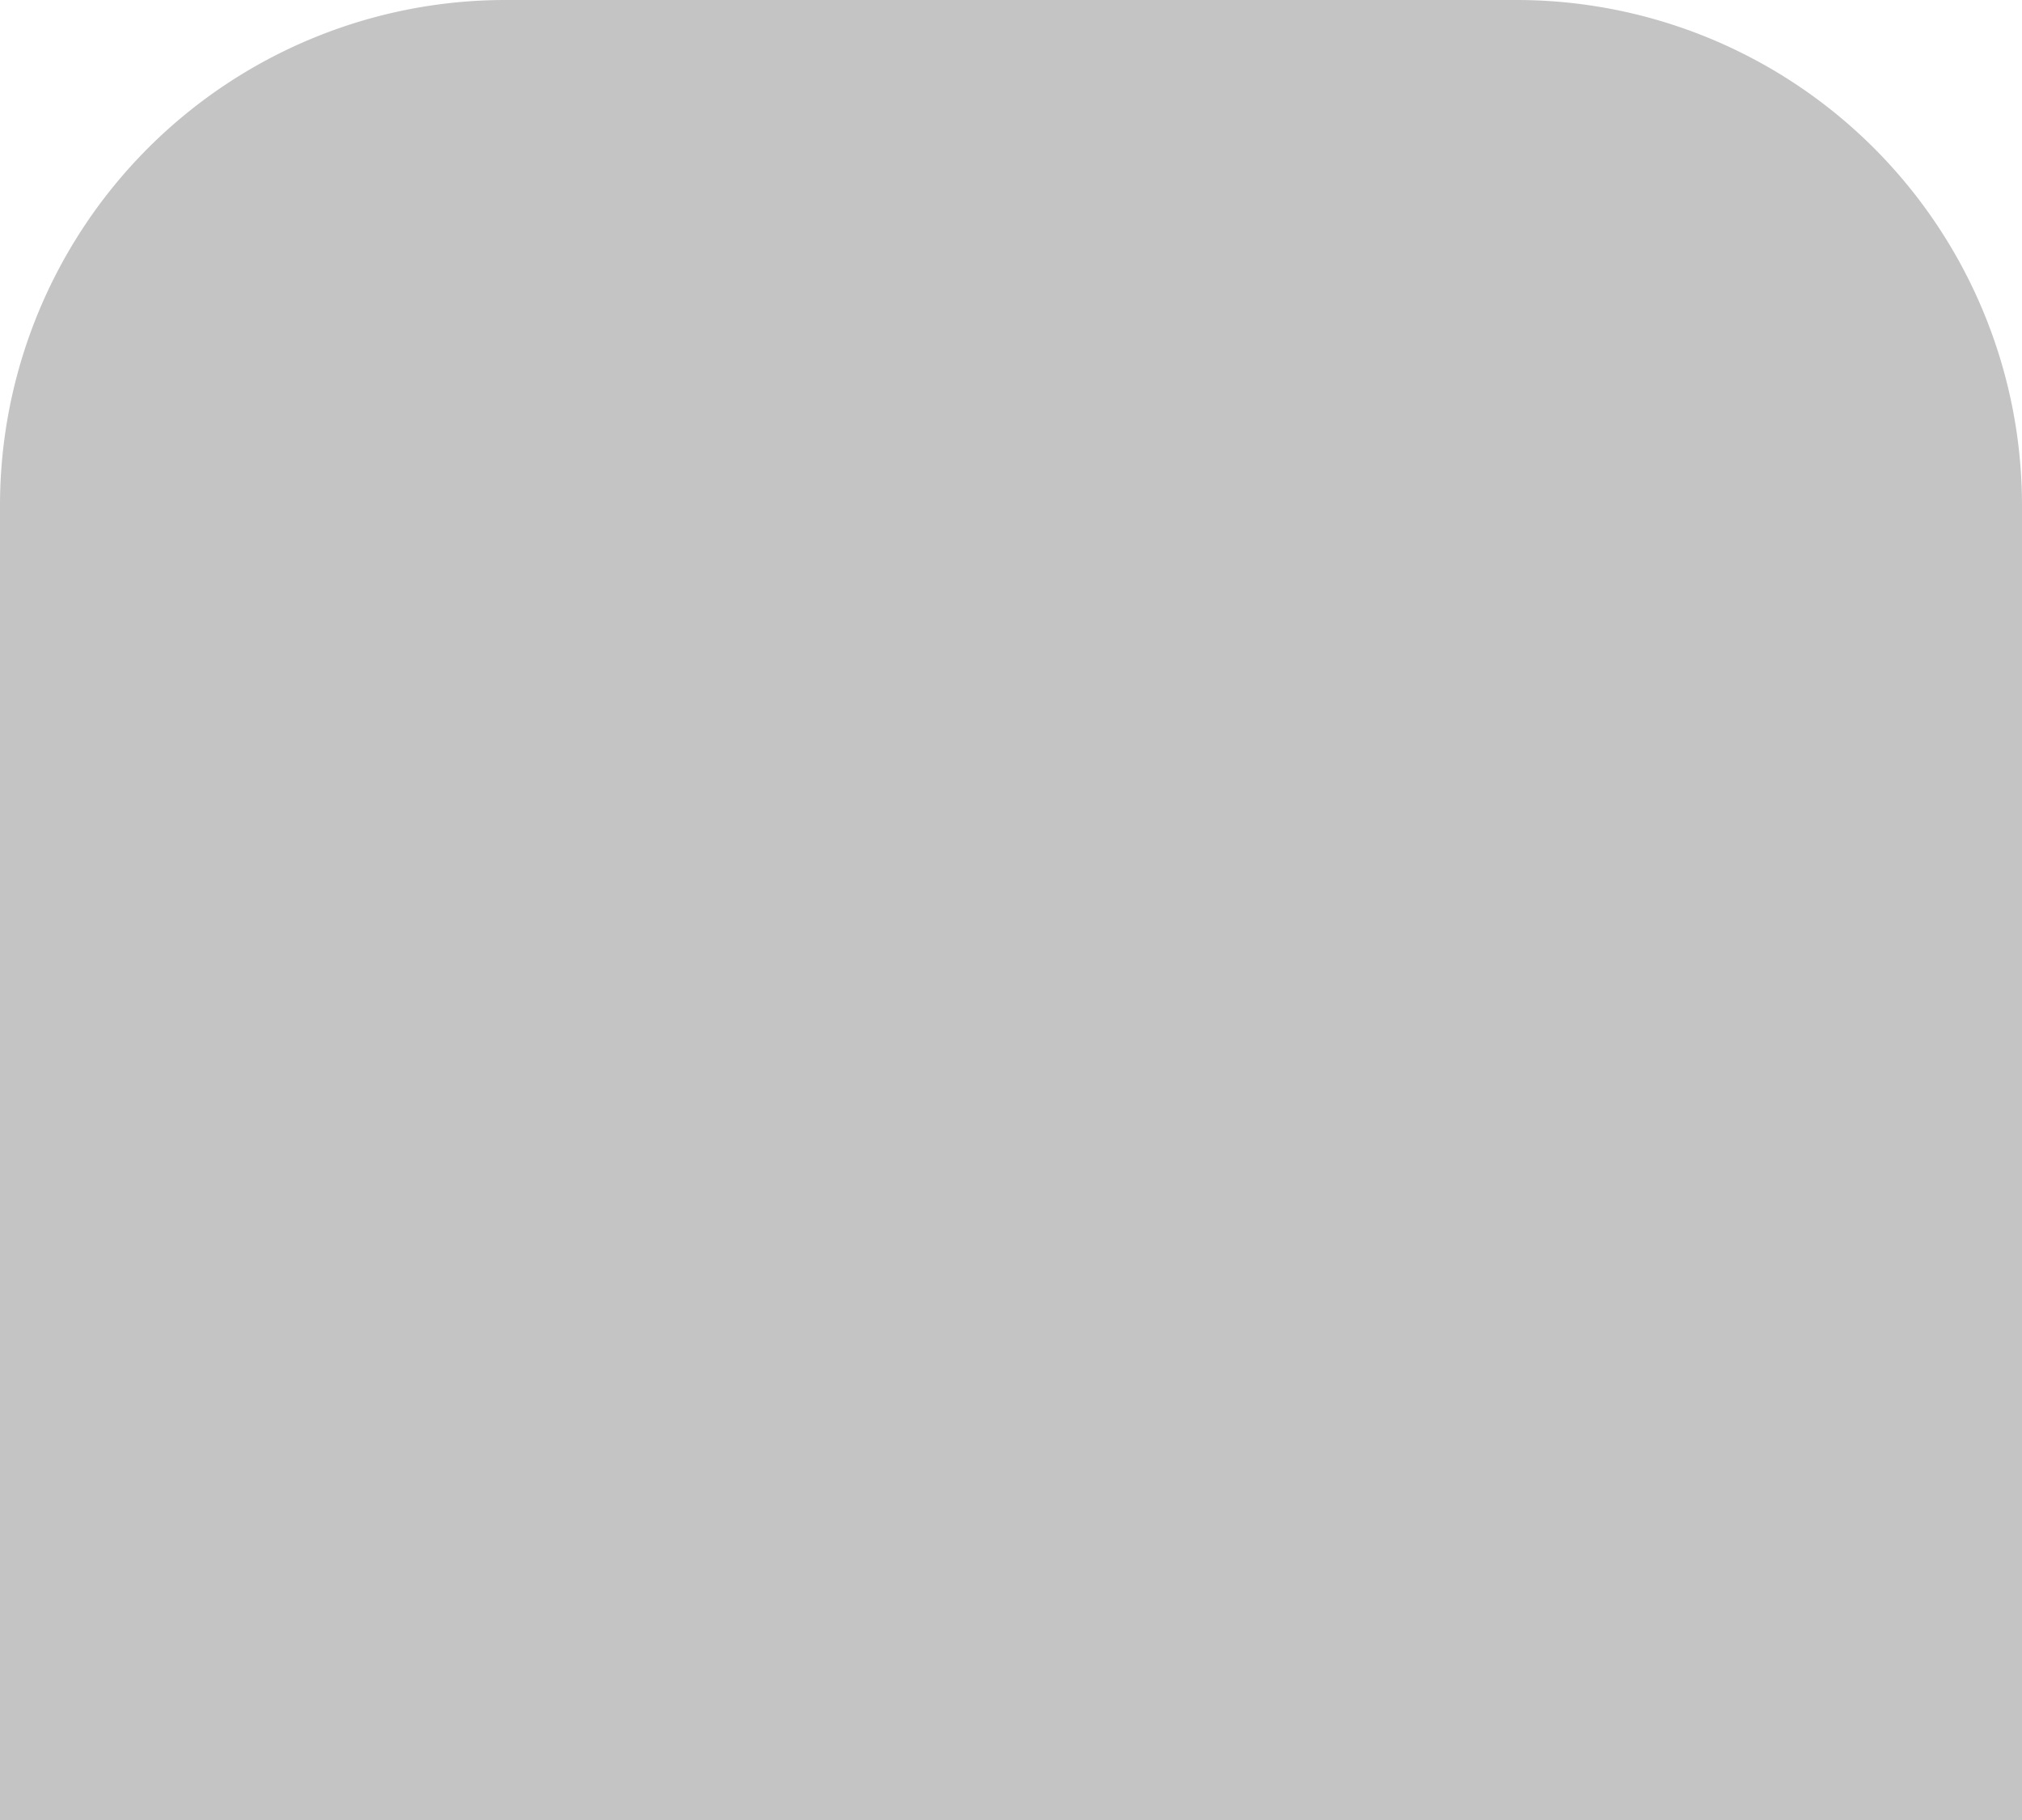 <svg id="Layer_1" data-name="Layer 1" xmlns="http://www.w3.org/2000/svg" viewBox="0 0 20 18"><defs><style>.cls-1{fill:#c4c4c4}</style></defs><title>mesto_1</title><path class="cls-1" d="M0 5a5 5 0 0 1 5-5h10a5 5 0 0 1 5 5v13H0z"/></svg>